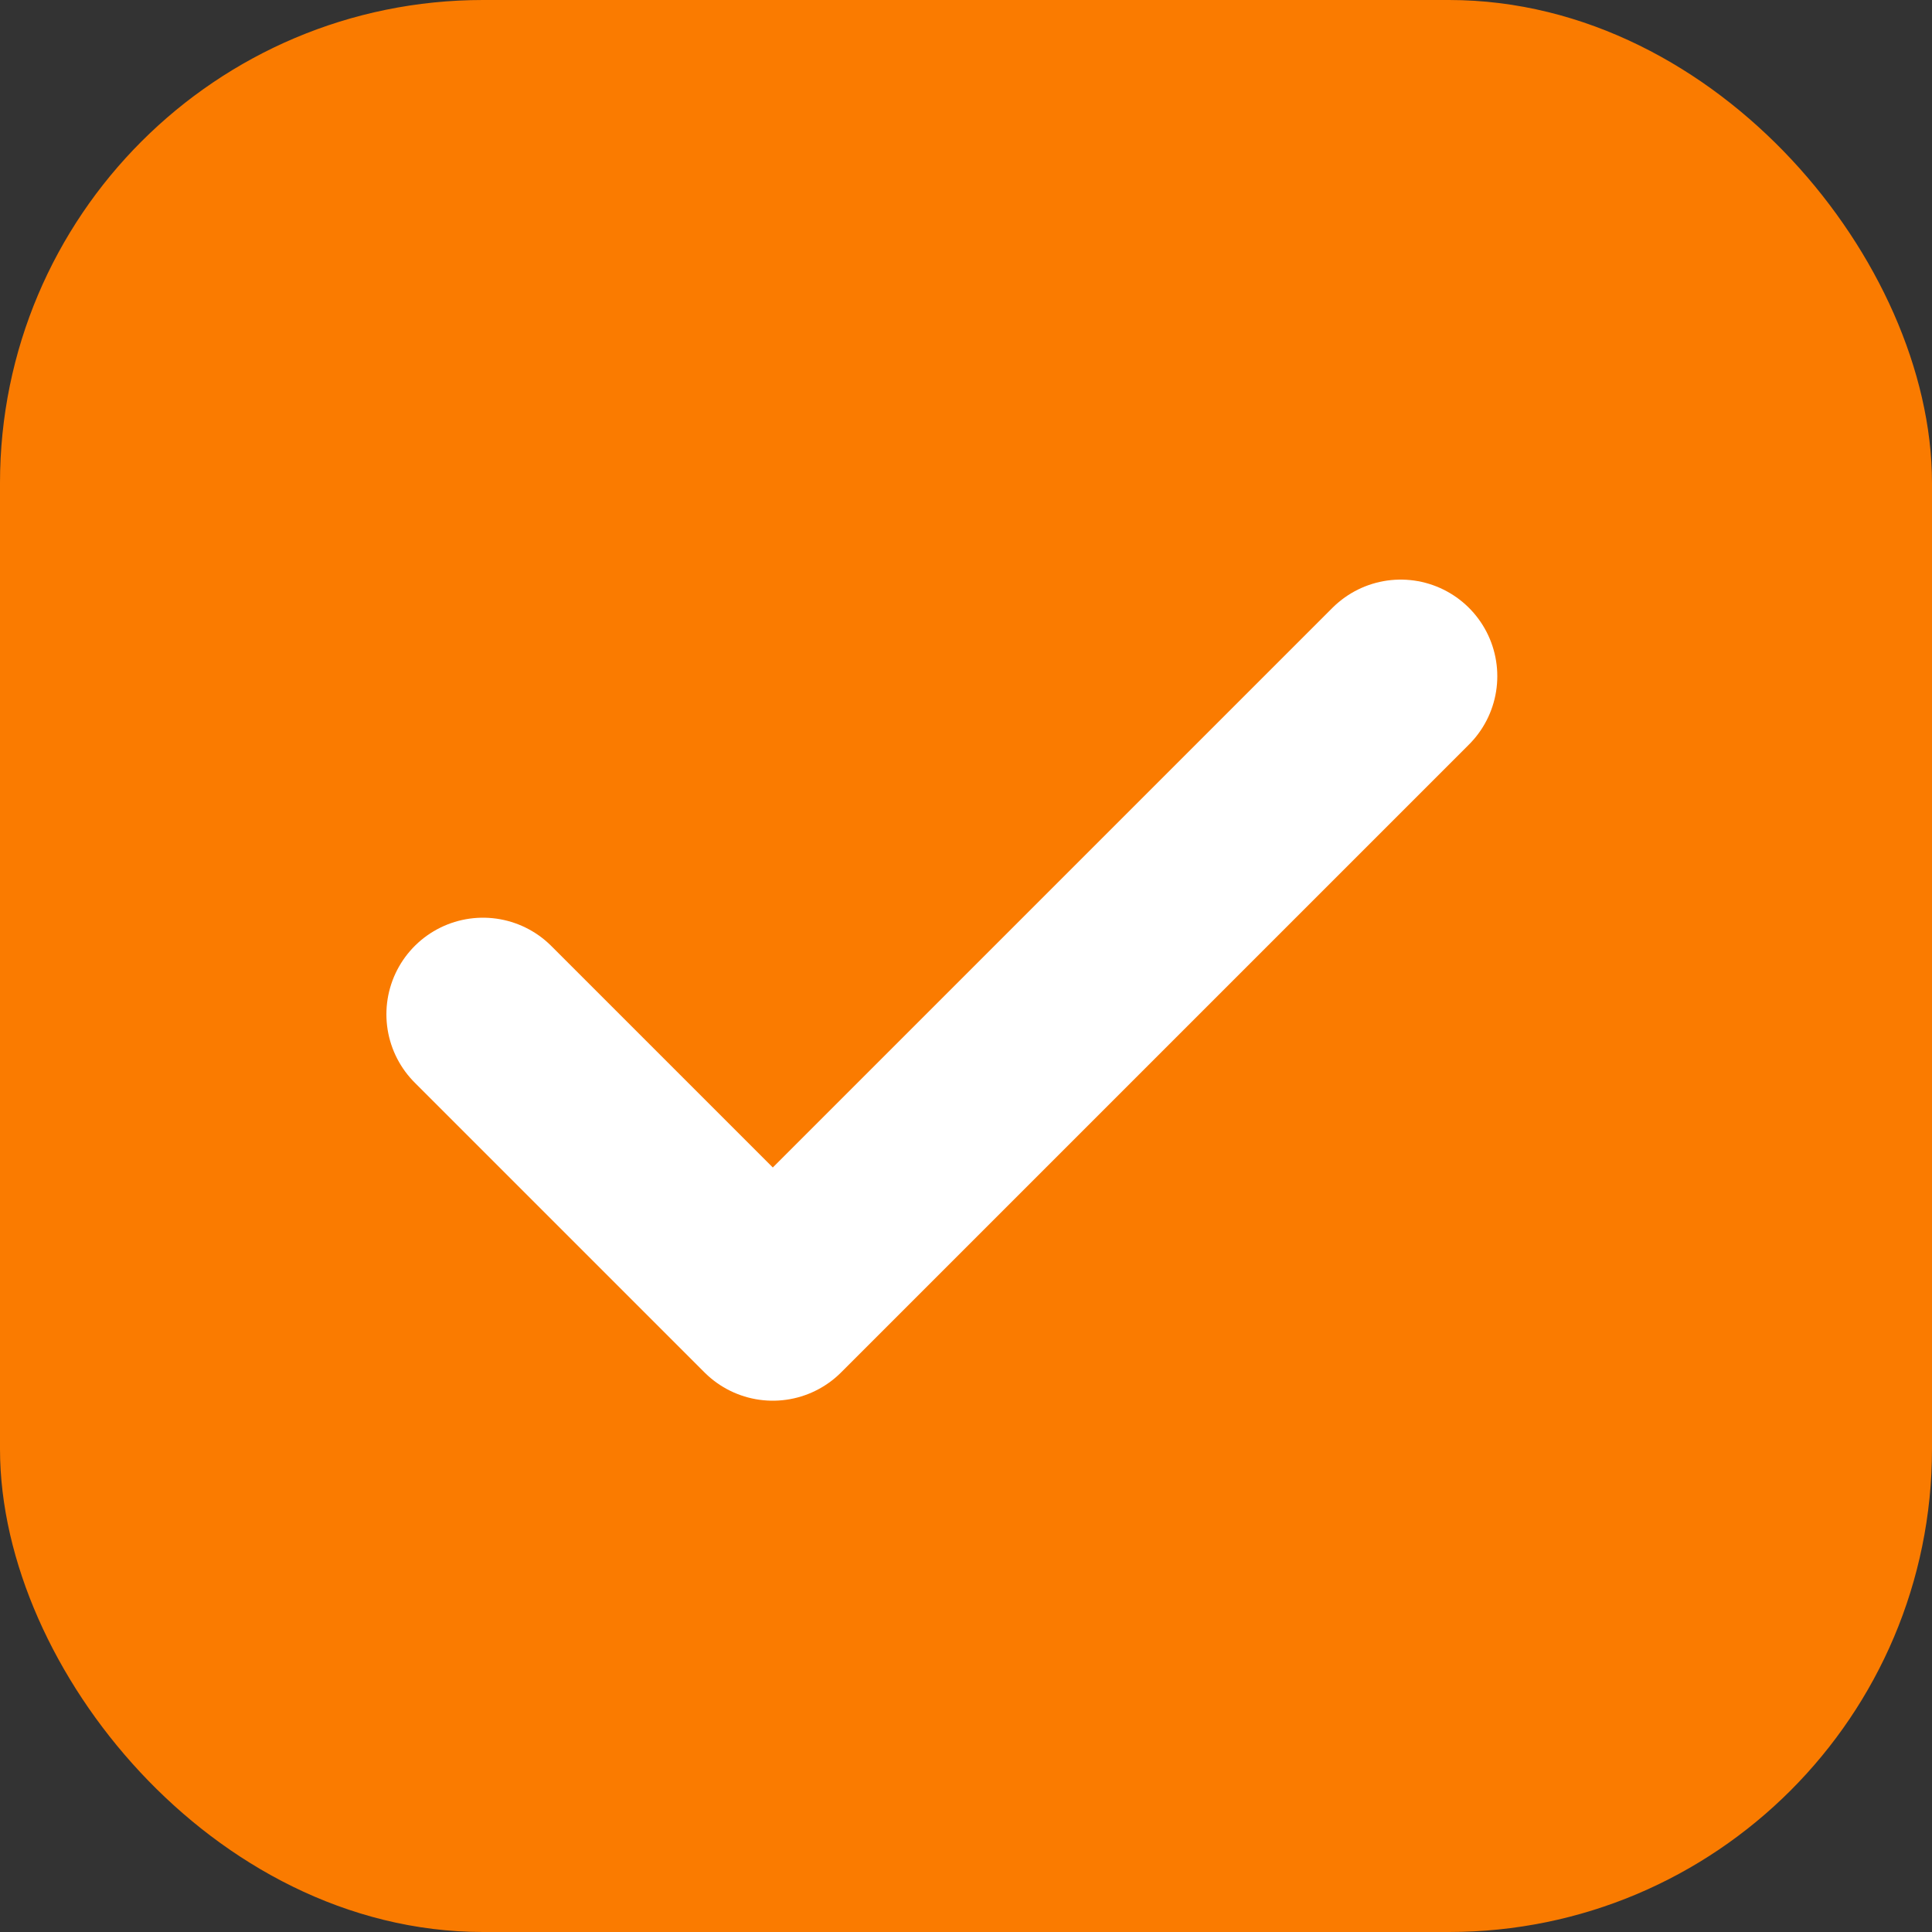 <svg width="20" height="20" viewBox="0 0 20 20" fill="none" xmlns="http://www.w3.org/2000/svg">
<rect x="0" y="0" width="20" height="20" fill="#333333" stroke="none"/>
<rect x="0.5" y="0.5" width="19" height="19" rx="4.5" fill="#FA7B00" stroke="#FA7B00"/>
<path d="M5 10.5L8 13.5L14.5 7" stroke="white" stroke-width="2" stroke-linecap="round" stroke-linejoin="round"/>
</svg>

